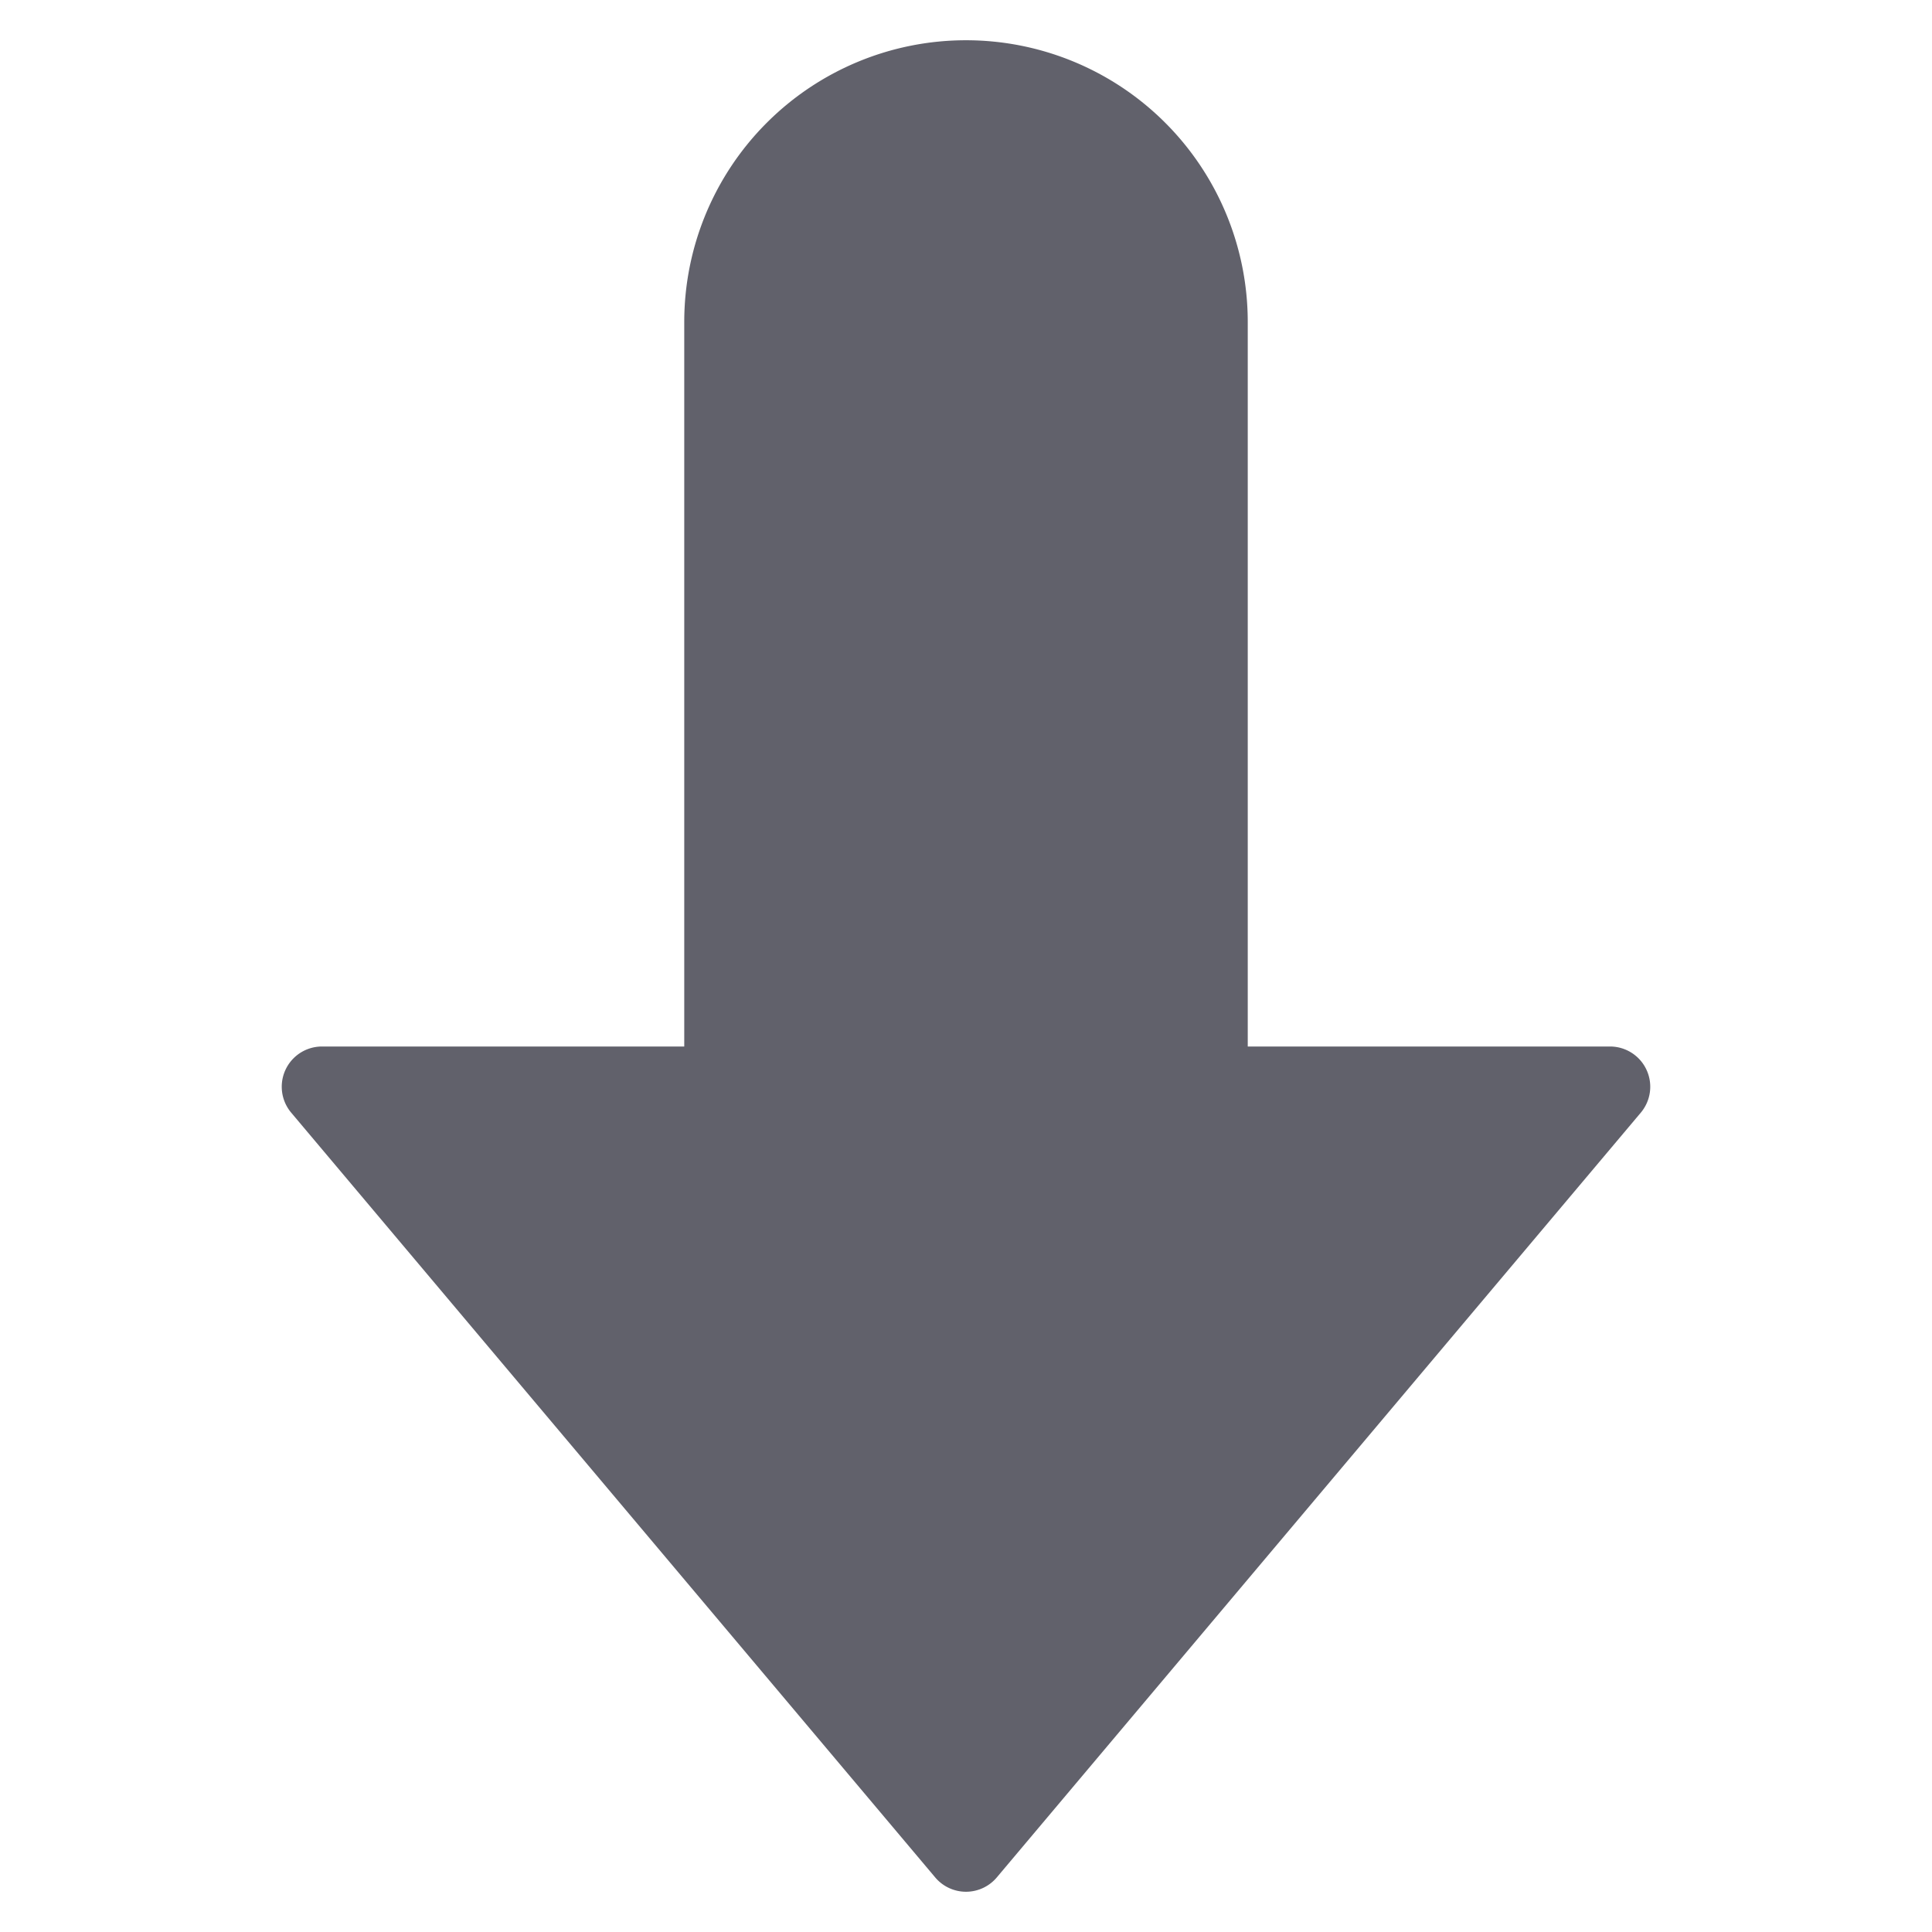 <svg xmlns="http://www.w3.org/2000/svg" height="24" width="24" viewBox="0 0 48 48"><g fill="#61616b" class="nc-icon-wrapper"><path d="M40,26H31V8A7,7,0,0,0,17,8V26H8a1,1,0,0,0-.765,1.644l16,19a1,1,0,0,0,1.53,0l16-19A1,1,0,0,0,40,26Z" fill="#61616b"></path></g></svg>